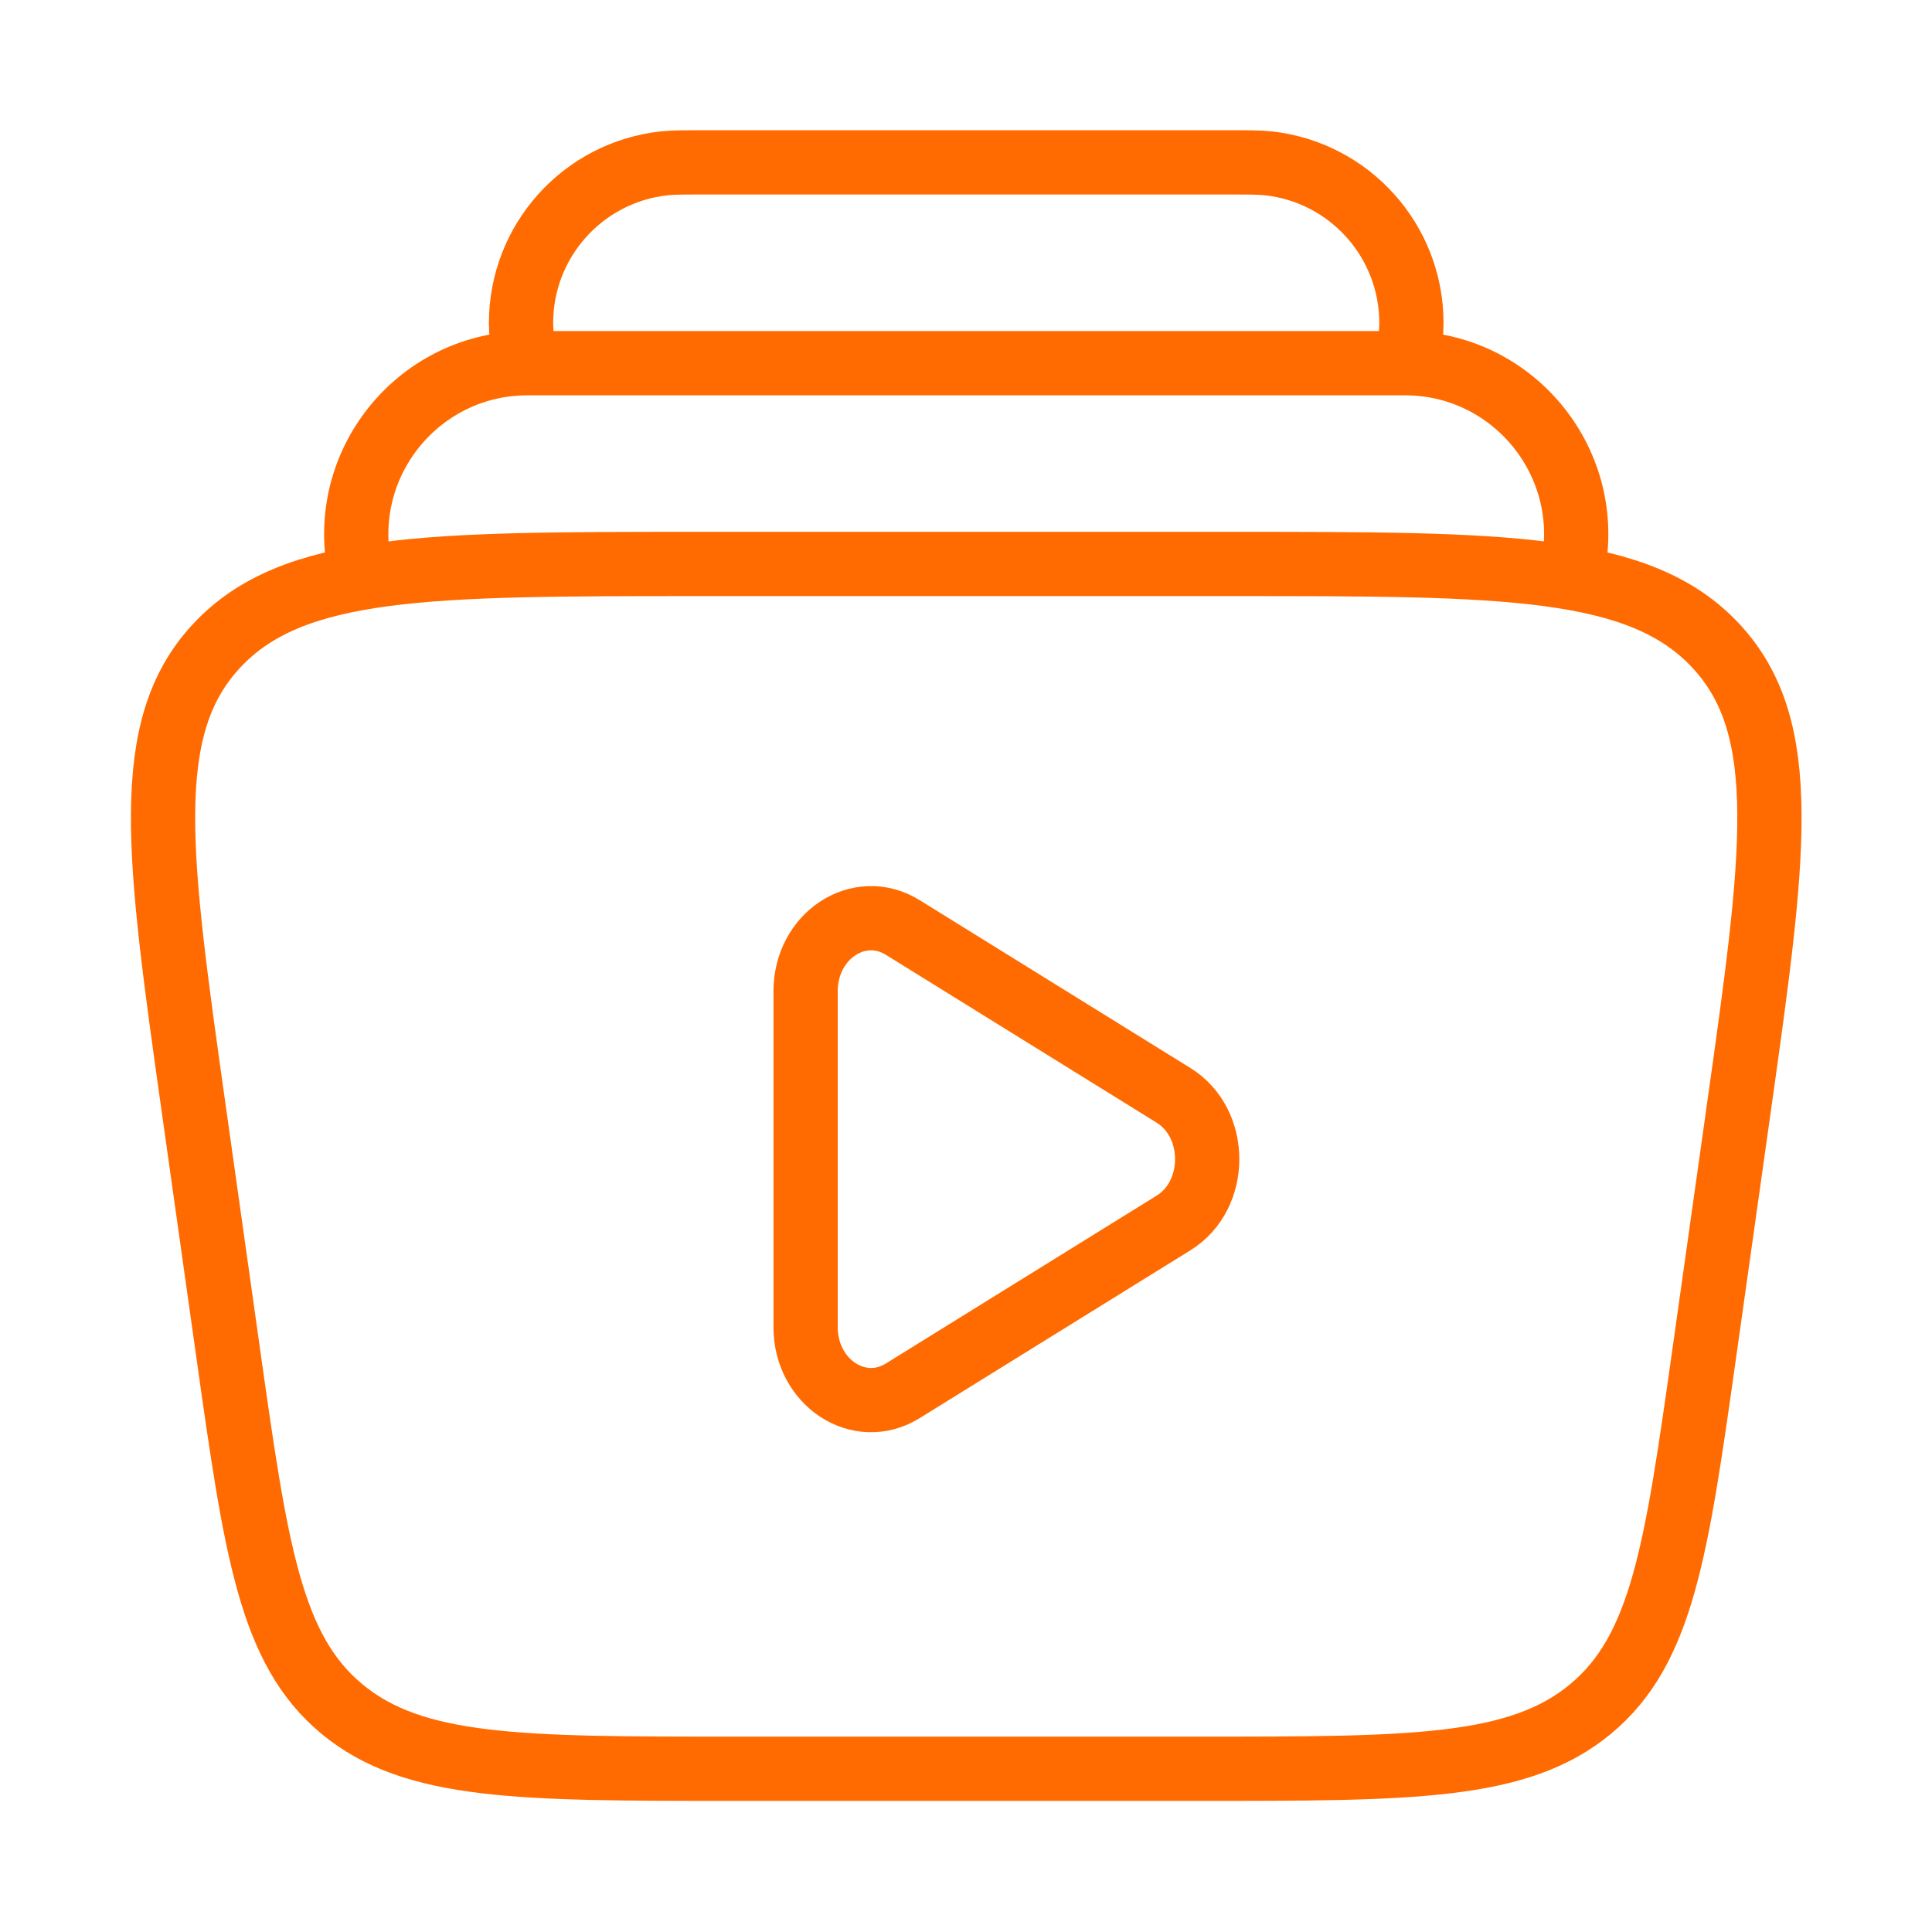 <svg width="171" height="171" viewBox="0 0 171 171" fill="none" xmlns="http://www.w3.org/2000/svg">
<path d="M139.277 49.917C140.903 40.641 133.765 32.145 124.348 32.145H46.691C37.274 32.145 30.137 40.641 31.762 49.917" stroke="#FF6B00" stroke-width="5.687"/>
<path d="M124.62 32.145C124.822 30.303 124.923 29.382 124.924 28.621C124.941 21.344 119.459 15.23 112.223 14.453C111.467 14.372 110.541 14.372 108.688 14.372H62.353C60.5 14.372 59.573 14.372 58.817 14.453C51.582 15.23 46.1 21.344 46.116 28.621C46.118 29.382 46.219 30.303 46.42 32.145" stroke="#FF6B00" stroke-width="5.687"/>
<path d="M103.871 96.95C107.841 99.411 107.841 105.781 103.871 108.242L79.902 123.101C76.044 125.492 71.303 122.38 71.303 117.455V87.737C71.303 82.813 76.044 79.7 79.902 82.091L103.871 96.95Z" stroke="#FF6B00" stroke-width="5.687"/>
<path d="M17.157 98.209C13.987 75.718 12.401 64.474 19.14 57.195C25.878 49.917 37.874 49.917 61.865 49.917H109.177C133.169 49.917 145.164 49.917 151.903 57.195C158.641 64.474 157.056 75.718 153.885 98.209L150.878 119.535C148.391 137.172 147.148 145.99 140.77 151.271C134.392 156.552 124.985 156.552 106.17 156.552H64.872C46.058 156.552 36.651 156.552 30.272 151.271C23.894 145.99 22.651 137.172 20.164 119.535L17.157 98.209Z" stroke="#FF6B00" stroke-width="5.687"/>
</svg>
